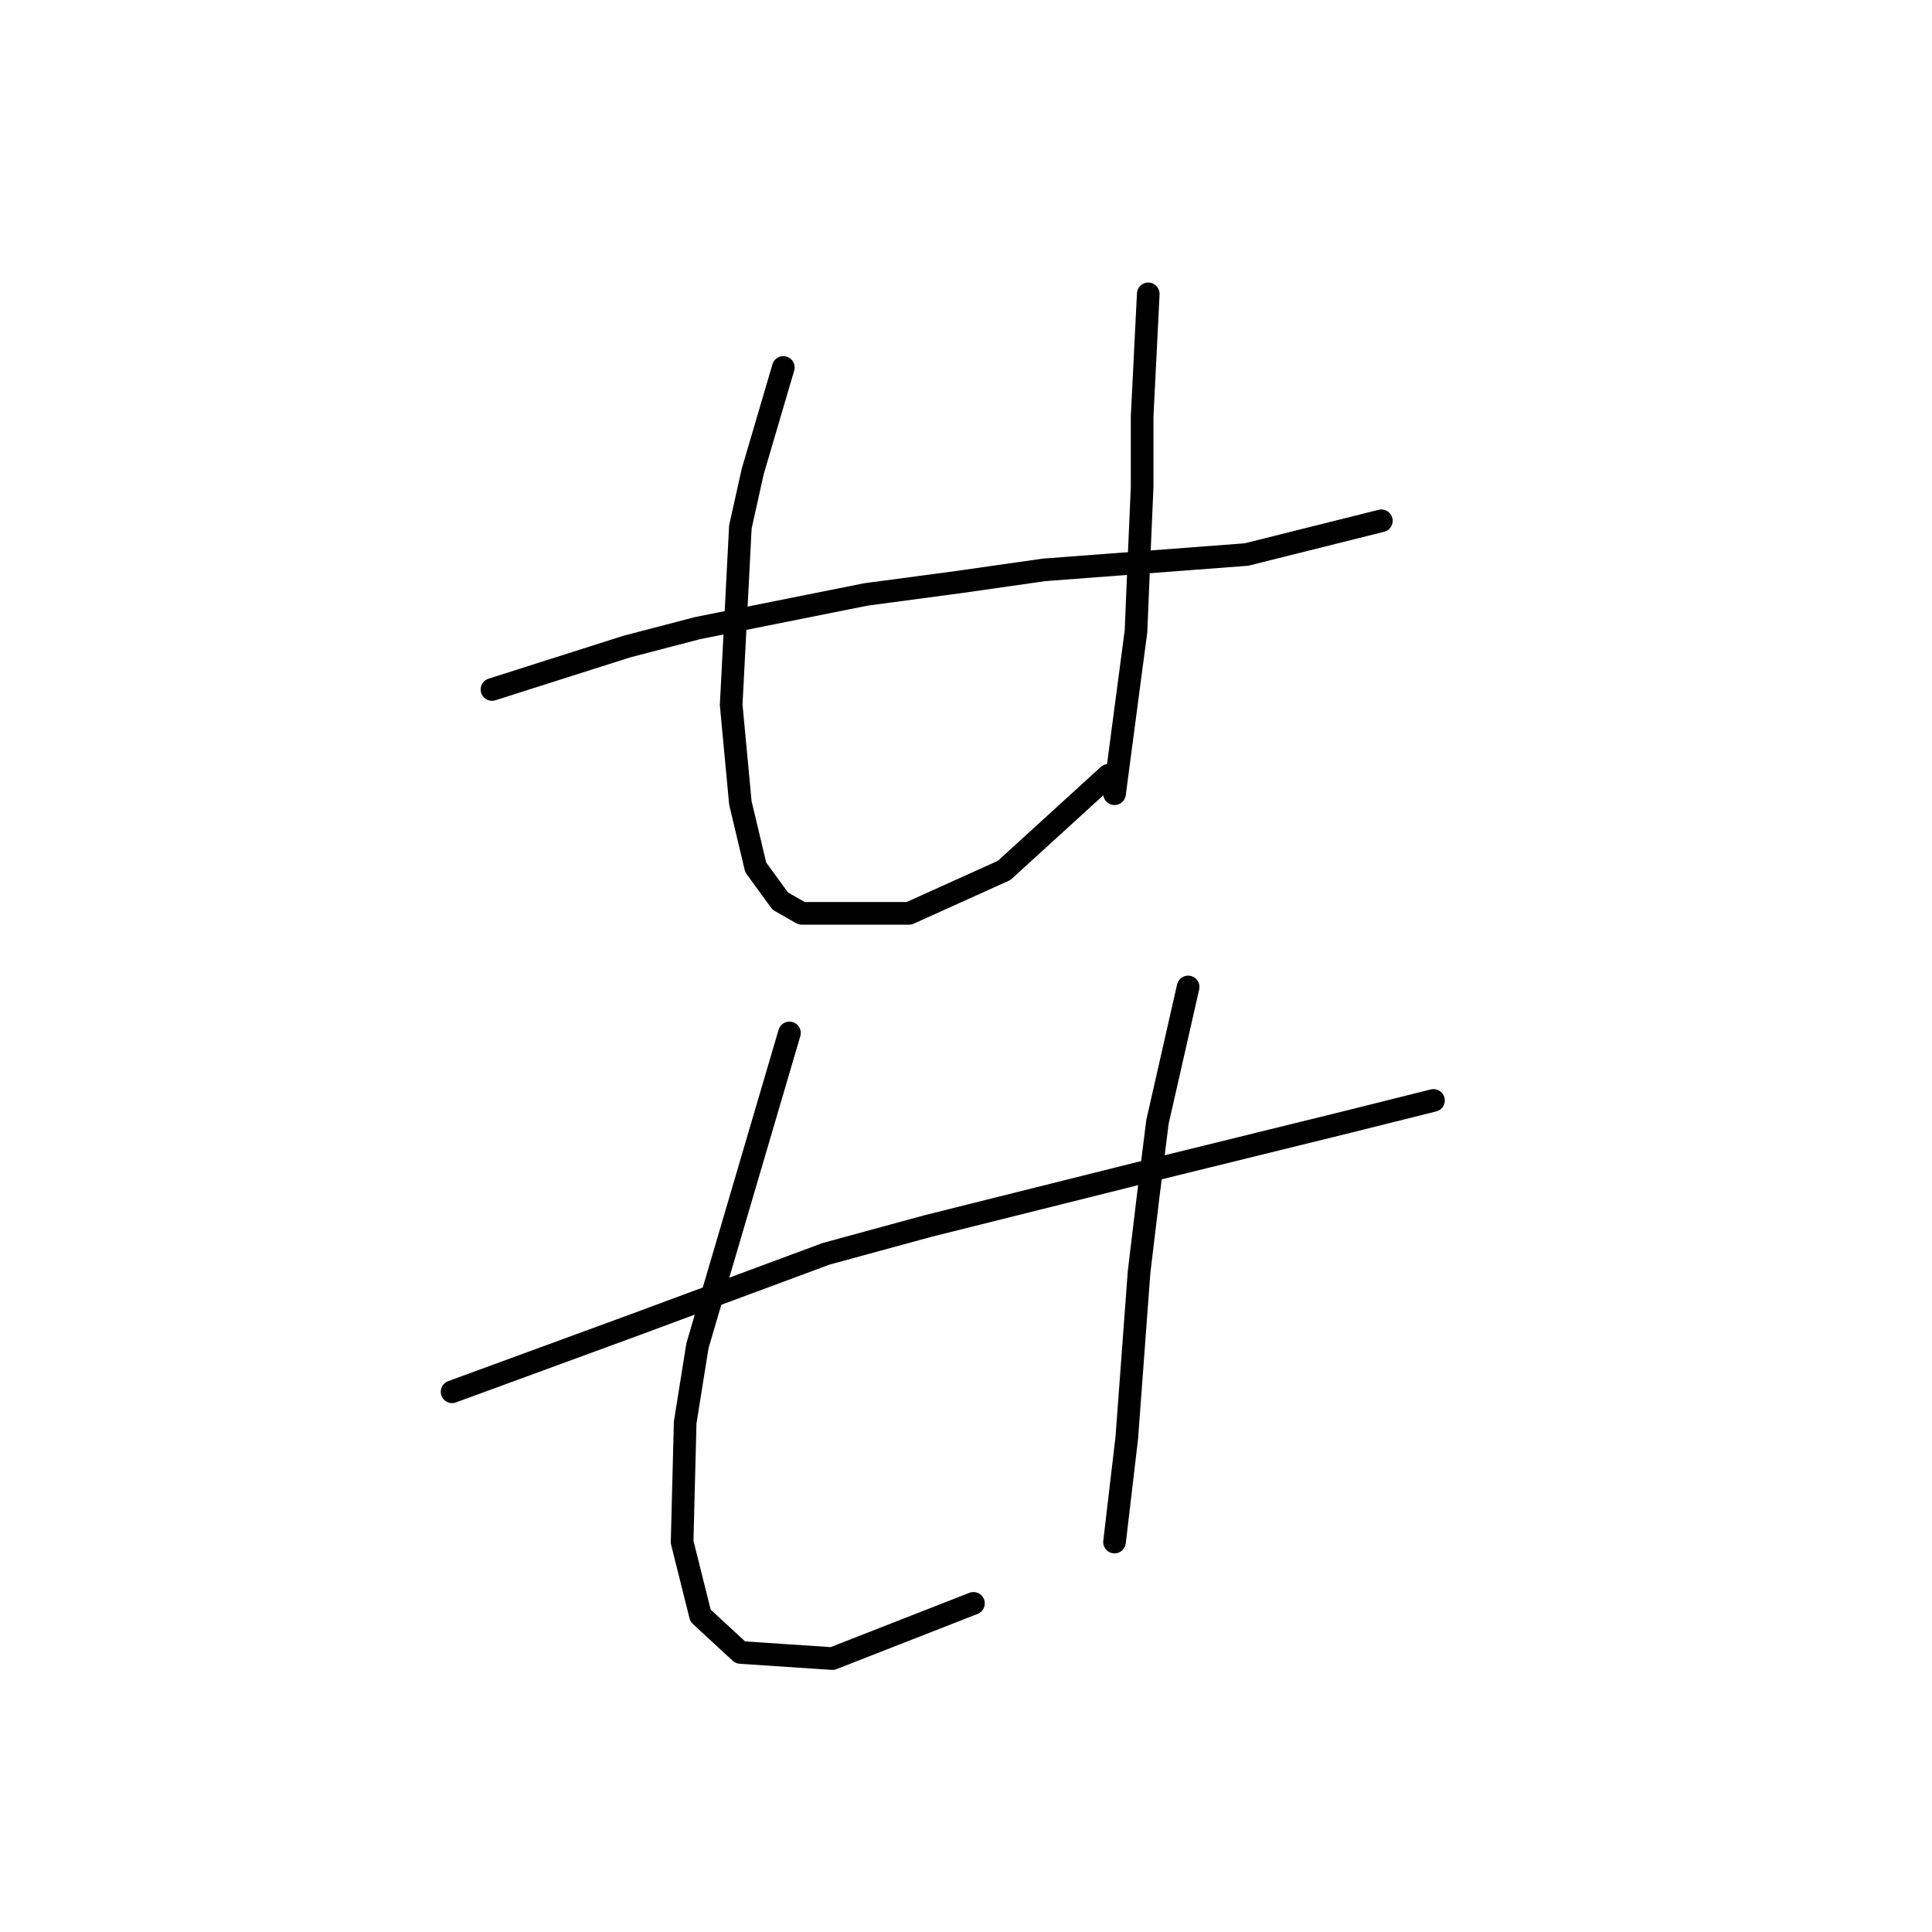 <?xml version="1.0" standalone="no"?>
    <svg width="256" height="256" xmlns="http://www.w3.org/2000/svg" version="1.1">
    <polyline stroke="black" stroke-width="3" stroke-linecap="round" fill="transparent" stroke-linejoin="round" points="65.189 91.359 74.129 88.514 83.069 85.67 92.415 83.232 114.765 78.762 126.956 77.136 138.335 75.511 165.155 73.479 183.035 69.009 183.035 69.009 " />
        <polyline stroke="black" stroke-width="3" stroke-linecap="round" fill="transparent" stroke-linejoin="round" points="103.794 48.691 101.762 55.599 99.73 62.507 98.104 69.822 96.885 93.391 98.104 106.395 100.136 114.928 103.387 119.398 106.232 121.024 120.455 121.024 133.052 115.335 146.868 102.737 146.868 102.737 " />
        <polyline stroke="black" stroke-width="3" stroke-linecap="round" fill="transparent" stroke-linejoin="round" points="152.151 38.938 151.745 47.065 151.338 55.192 151.338 64.539 150.932 73.885 150.526 83.638 147.681 105.175 147.681 105.175 " />
        <polyline stroke="black" stroke-width="3" stroke-linecap="round" fill="transparent" stroke-linejoin="round" points="59.906 184.417 72.097 179.947 84.288 175.477 109.483 166.13 122.893 162.473 152.151 155.158 178.565 148.657 189.943 145.812 189.943 145.812 " />
        <polyline stroke="black" stroke-width="3" stroke-linecap="round" fill="transparent" stroke-linejoin="round" points="104.606 136.872 98.511 157.597 92.415 178.321 90.79 188.48 90.383 204.329 92.822 214.081 98.104 218.958 110.295 219.771 128.988 212.456 128.988 212.456 " />
        <polyline stroke="black" stroke-width="3" stroke-linecap="round" fill="transparent" stroke-linejoin="round" points="157.434 130.777 155.402 139.717 153.37 148.657 152.151 158.409 150.932 168.569 149.306 190.512 147.681 204.329 147.681 204.329 " />
        </svg>